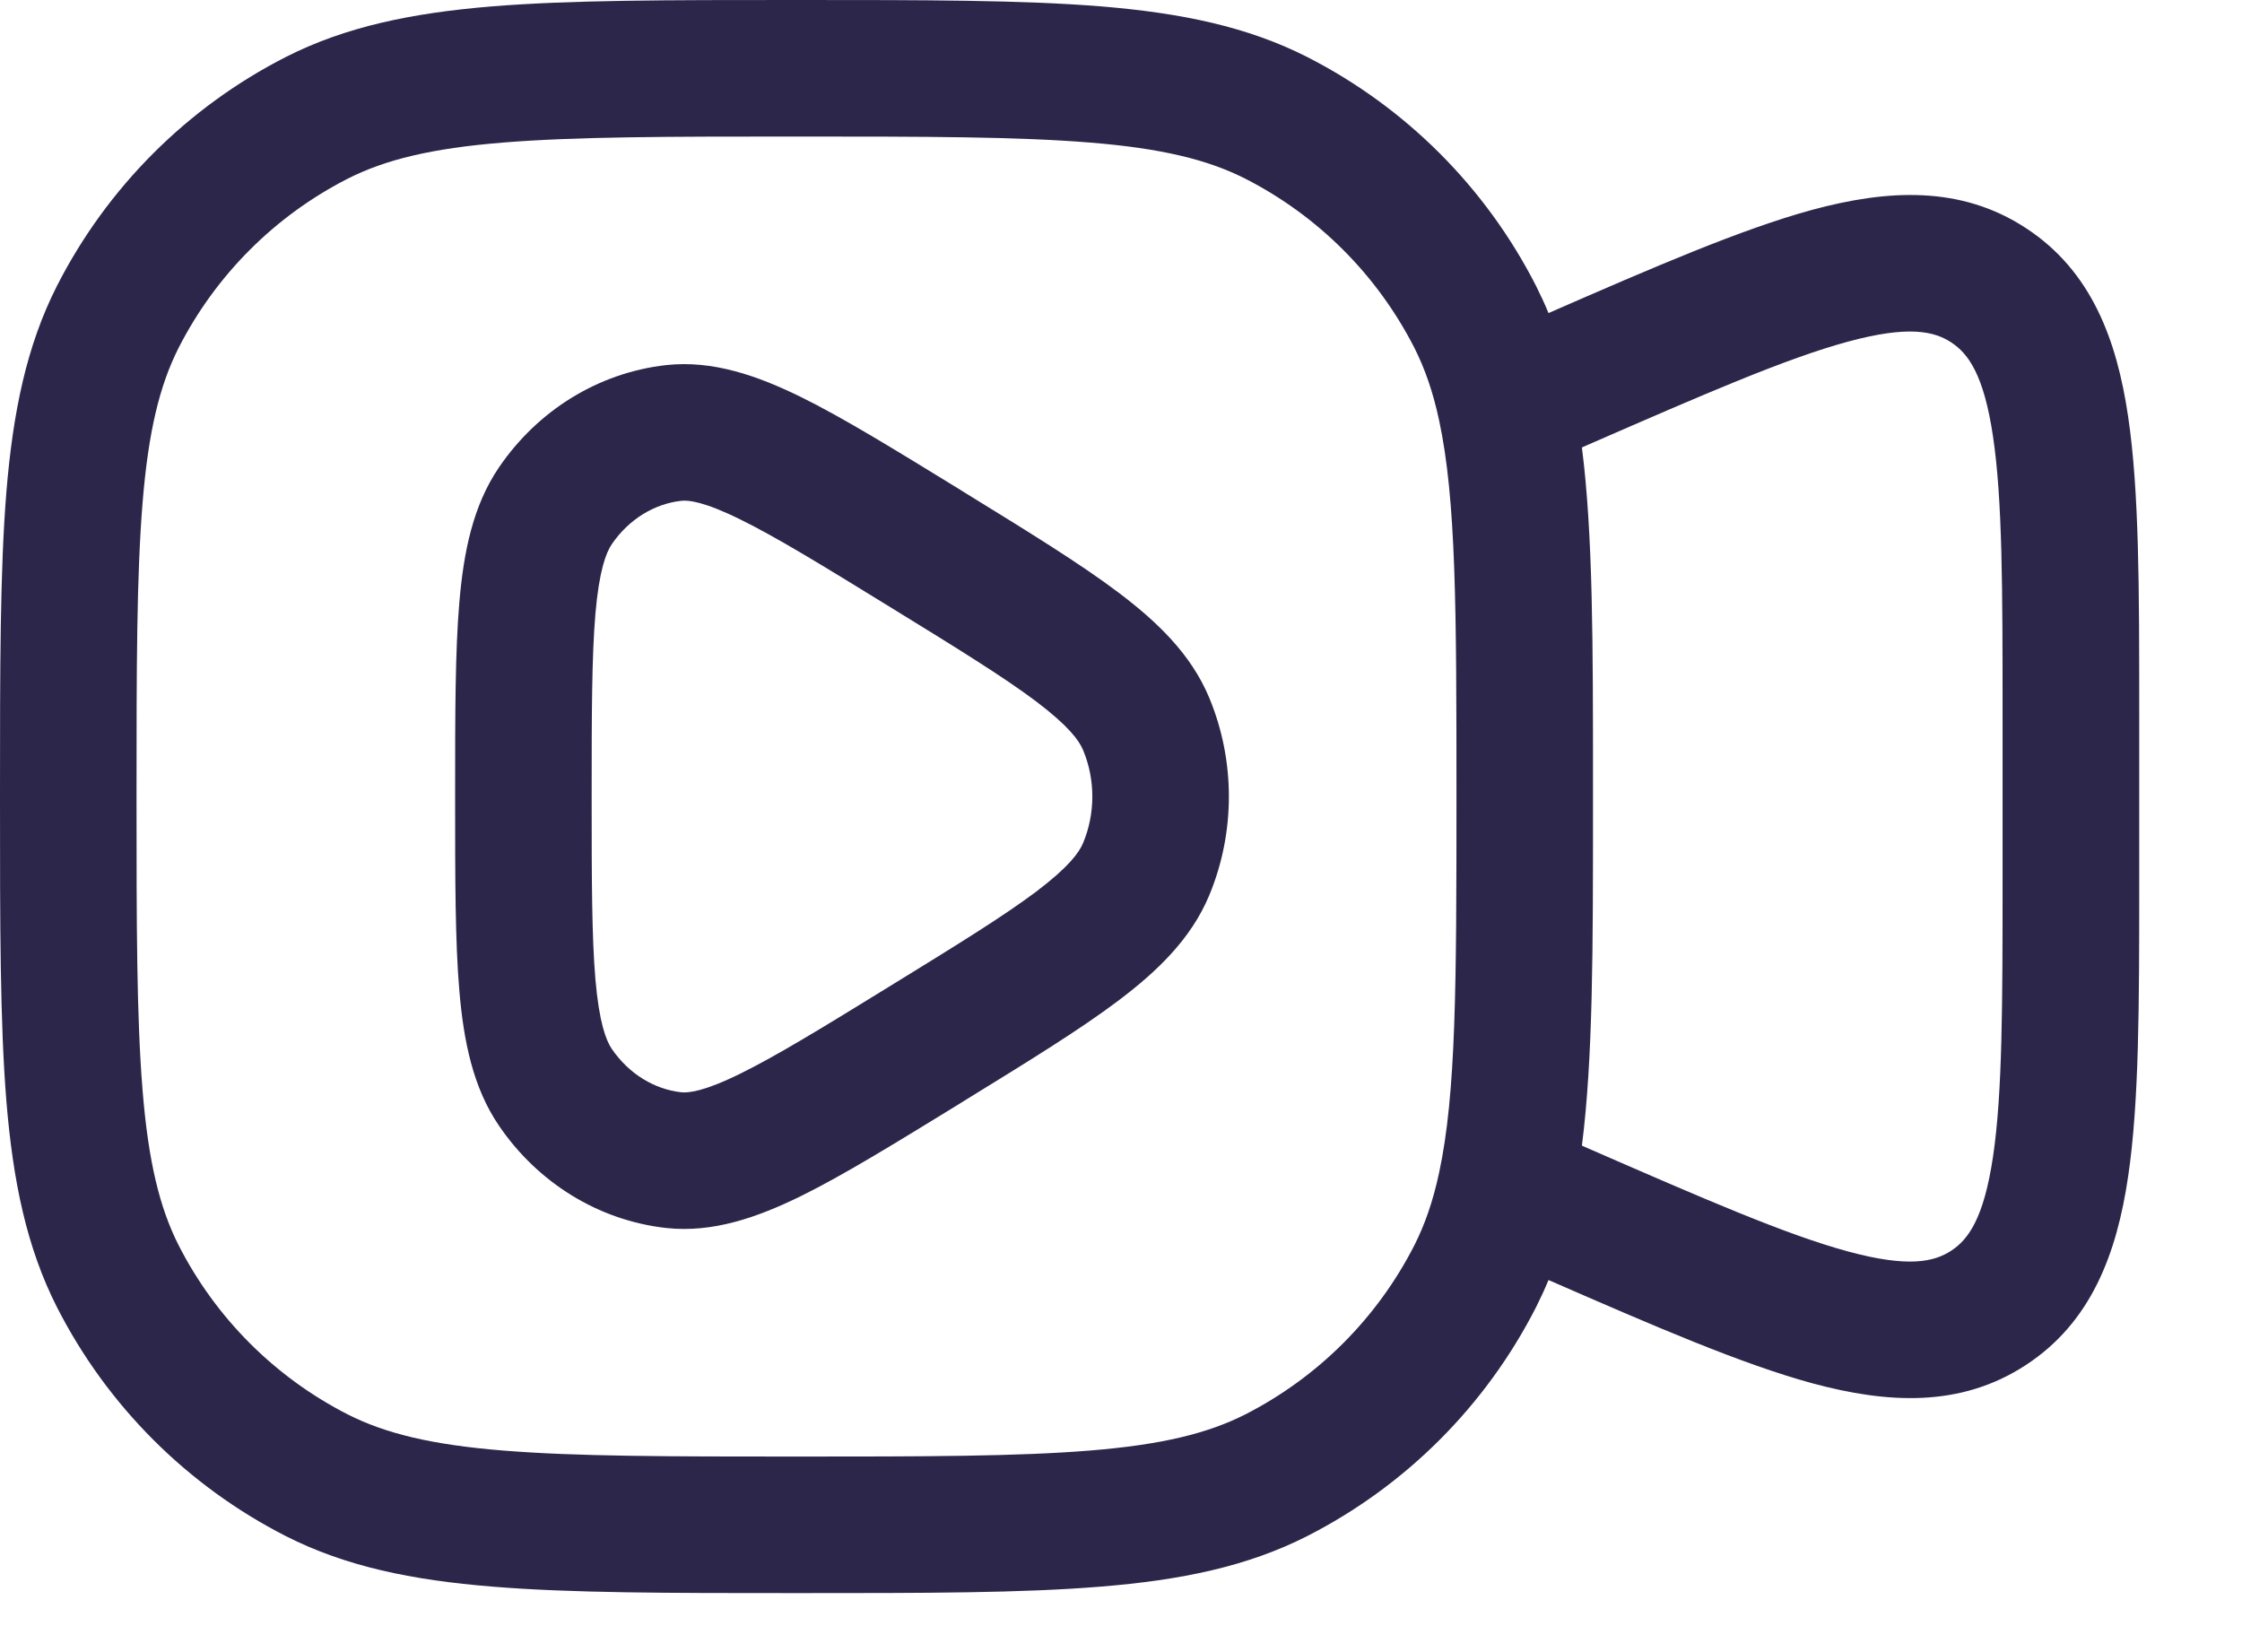 <svg width="19" height="14" viewBox="0 0 19 14" fill="none" xmlns="http://www.w3.org/2000/svg">
<path fill-rule="evenodd" clip-rule="evenodd" d="M8.124 4.142C7.586 3.812 7.147 3.541 6.785 3.363C6.421 3.185 6.042 3.05 5.644 3.094C5.068 3.159 4.556 3.48 4.229 3.96C4.007 4.285 3.929 4.681 3.893 5.101C3.857 5.52 3.857 6.057 3.857 6.722V6.778C3.857 7.443 3.857 7.98 3.893 8.399C3.929 8.819 4.007 9.215 4.229 9.54C4.556 10.02 5.068 10.341 5.644 10.406C6.042 10.45 6.421 10.315 6.785 10.137C7.147 9.959 7.586 9.688 8.124 9.358L8.175 9.326C8.713 8.995 9.152 8.725 9.477 8.48C9.807 8.231 10.093 7.957 10.247 7.589C10.47 7.054 10.47 6.446 10.247 5.911C10.093 5.543 9.807 5.269 9.477 5.02C9.152 4.775 8.713 4.505 8.175 4.174L8.124 4.142ZM5.773 4.244C5.833 4.237 5.964 4.249 6.274 4.402C6.581 4.553 6.973 4.793 7.543 5.144C8.112 5.494 8.504 5.736 8.781 5.944C9.057 6.153 9.145 6.275 9.179 6.357C9.283 6.606 9.283 6.894 9.179 7.143C9.145 7.225 9.057 7.347 8.781 7.556C8.504 7.764 8.112 8.006 7.543 8.356C6.973 8.707 6.581 8.947 6.274 9.098C5.964 9.251 5.833 9.262 5.773 9.256C5.548 9.231 5.332 9.103 5.185 8.889C5.136 8.816 5.078 8.668 5.046 8.3C5.015 7.936 5.014 7.449 5.014 6.75C5.014 6.051 5.015 5.564 5.046 5.2C5.078 4.832 5.136 4.684 5.185 4.611C5.332 4.397 5.548 4.269 5.773 4.244Z" fill="#2D264B"/>
<path fill-rule="evenodd" clip-rule="evenodd" d="M9.33 0.054C8.664 -6.28786e-06 7.834 -3.48358e-06 6.776 5.69402e-08H6.724C5.666 -3.48358e-06 4.836 -6.28786e-06 4.17 0.054C3.491 0.11 2.93 0.225 2.422 0.483C1.587 0.909 0.909 1.587 0.483 2.422C0.225 2.93 0.11 3.491 0.054 4.17C-6.28786e-06 4.836 -3.48358e-06 5.666 5.69402e-08 6.724V6.776C-3.48358e-06 7.834 -6.28786e-06 8.664 0.054 9.33C0.11 10.009 0.225 10.57 0.483 11.078C0.909 11.913 1.587 12.591 2.422 13.017C2.93 13.275 3.491 13.39 4.17 13.445C4.836 13.5 5.666 13.5 6.724 13.5H6.776C7.834 13.5 8.664 13.5 9.33 13.445C10.009 13.39 10.57 13.275 11.078 13.017C11.913 12.591 12.591 11.913 13.017 11.078C13.055 11.002 13.091 10.925 13.123 10.847C14.023 11.24 14.76 11.559 15.358 11.722C15.995 11.894 16.615 11.93 17.169 11.567C17.723 11.205 17.939 10.622 18.035 9.97C18.129 9.339 18.129 8.506 18.129 7.483V6.017C18.129 4.994 18.129 4.161 18.035 3.53C17.939 2.878 17.723 2.295 17.169 1.933C16.615 1.57 15.995 1.606 15.358 1.778C14.76 1.941 14.023 2.26 13.123 2.653C13.091 2.575 13.055 2.498 13.017 2.422C12.591 1.587 11.913 0.909 11.078 0.483C10.57 0.225 10.009 0.11 9.33 0.054ZM13.46 9.732L13.406 9.708C13.5 8.972 13.5 8.049 13.5 6.832V6.668C13.5 5.451 13.5 4.528 13.406 3.792L13.46 3.768C14.453 3.335 15.138 3.037 15.661 2.895C16.174 2.756 16.391 2.807 16.535 2.901C16.679 2.995 16.812 3.173 16.89 3.699C16.97 4.236 16.971 4.983 16.971 6.066V7.434C16.971 8.517 16.97 9.264 16.89 9.801C16.812 10.327 16.679 10.505 16.535 10.599C16.391 10.693 16.174 10.744 15.661 10.605C15.138 10.463 14.453 10.165 13.46 9.732ZM2.947 1.514C3.265 1.353 3.656 1.257 4.264 1.208C4.878 1.158 5.66 1.157 6.75 1.157C7.84 1.157 8.622 1.158 9.236 1.208C9.844 1.257 10.235 1.353 10.553 1.514C11.17 1.829 11.671 2.33 11.986 2.947C12.075 3.123 12.144 3.32 12.196 3.563C12.34 4.233 12.343 5.155 12.343 6.75C12.343 8.345 12.34 9.267 12.196 9.937C12.144 10.18 12.075 10.377 11.986 10.553C11.671 11.17 11.17 11.671 10.553 11.986C10.235 12.147 9.844 12.243 9.236 12.292C8.622 12.342 7.84 12.343 6.75 12.343C5.66 12.343 4.878 12.342 4.264 12.292C3.656 12.243 3.265 12.147 2.947 11.986C2.33 11.671 1.829 11.17 1.514 10.553C1.353 10.235 1.257 9.844 1.208 9.236C1.158 8.622 1.157 7.84 1.157 6.75C1.157 5.66 1.158 4.878 1.208 4.264C1.257 3.656 1.353 3.265 1.514 2.947C1.829 2.33 2.33 1.829 2.947 1.514Z" fill="#2D264B"/>
</svg>
